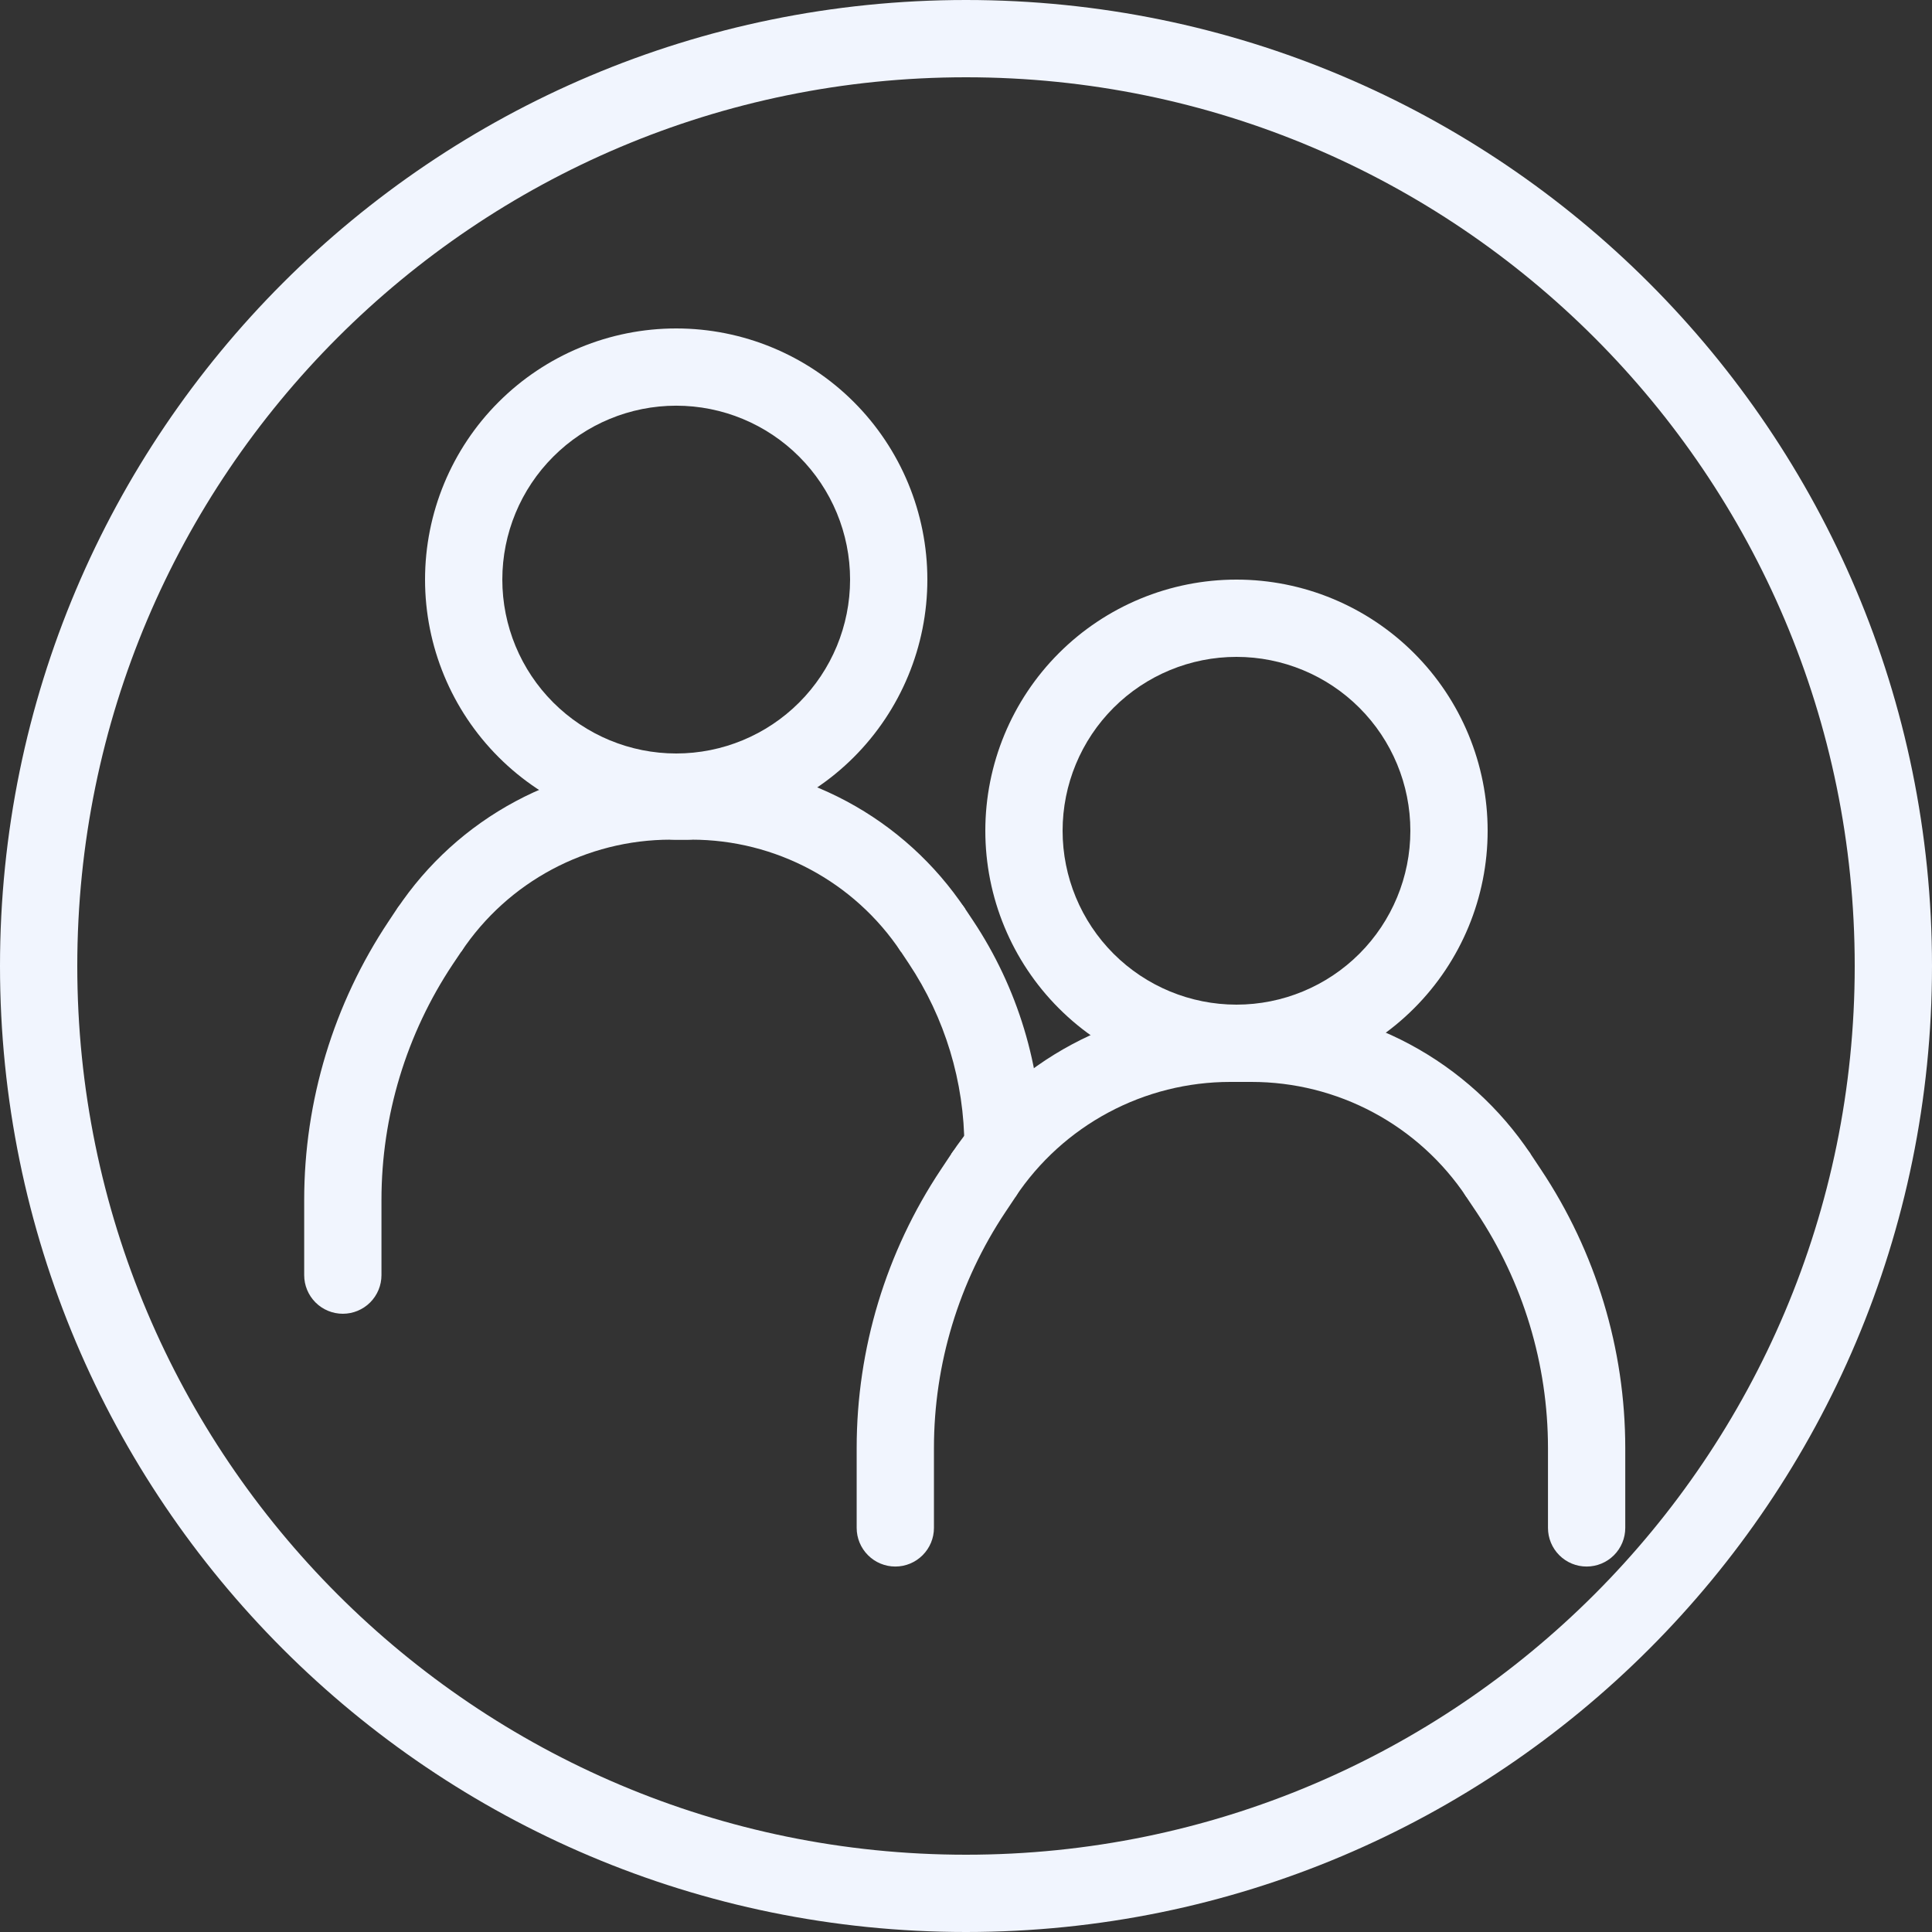 <svg width="56" height="56" viewBox="0 0 56 56" fill="none" xmlns="http://www.w3.org/2000/svg">
<rect x="0" y="0" width="56" height="56" fill="#333333" stroke="none"/>
<path fill-rule="evenodd" clip-rule="evenodd" d="M13.125 27.948C11.777 29.972 11.057 32.349 11.057 34.78V36.96C11.057 37.257 10.939 37.542 10.729 37.752C10.519 37.962 10.234 38.08 9.937 38.08C9.64 38.08 9.355 37.962 9.145 37.752C8.935 37.542 8.817 37.257 8.817 36.96V34.783C8.817 31.908 9.669 29.097 11.264 26.705L11.505 26.342C11.67 26.095 11.927 25.924 12.218 25.865C12.509 25.807 12.812 25.867 13.059 26.032C13.306 26.197 13.477 26.453 13.536 26.744C13.594 27.036 13.534 27.338 13.369 27.585L13.125 27.948Z" fill="#F1F5FE"/>
<path fill-rule="evenodd" clip-rule="evenodd" d="M19.443 24.338C17.002 24.338 14.723 25.556 13.37 27.586L11.507 26.345C12.378 25.039 13.558 23.968 14.942 23.227C16.326 22.486 17.871 22.098 19.441 22.098H19.934C20.231 22.098 20.516 22.216 20.726 22.426C20.936 22.636 21.054 22.921 21.054 23.218C21.054 23.515 20.936 23.8 20.726 24.01C20.516 24.22 20.231 24.338 19.934 24.338H19.443ZM26.338 27.922C27.391 29.503 27.953 31.358 27.953 33.257H30.193C30.192 30.917 29.499 28.629 28.202 26.681L27.978 26.345C27.898 26.218 27.794 26.108 27.672 26.021C27.549 25.935 27.41 25.875 27.264 25.843C27.117 25.811 26.966 25.809 26.819 25.837C26.672 25.865 26.532 25.922 26.407 26.006C26.282 26.089 26.175 26.196 26.093 26.321C26.01 26.446 25.954 26.586 25.926 26.734C25.899 26.881 25.901 27.032 25.934 27.179C25.966 27.325 26.027 27.463 26.114 27.586L26.338 27.922Z" fill="#F1F5FE"/>
<path fill-rule="evenodd" clip-rule="evenodd" d="M20.043 24.338C22.482 24.338 24.76 25.556 26.113 27.586L27.977 26.345C27.105 25.039 25.926 23.968 24.542 23.227C23.158 22.486 21.612 22.098 20.043 22.098H19.55C19.253 22.098 18.968 22.216 18.758 22.426C18.548 22.636 18.43 22.921 18.43 23.218C18.43 23.515 18.548 23.8 18.758 24.01C18.968 24.22 19.253 24.338 19.55 24.338H20.043Z" fill="#F1F5FE"/>
<path fill-rule="evenodd" clip-rule="evenodd" d="M19.6 21.84C20.937 21.84 22.219 21.308 23.164 20.363C24.109 19.418 24.64 18.136 24.64 16.799C24.64 15.463 24.109 14.181 23.164 13.236C22.219 12.29 20.937 11.759 19.6 11.759C18.264 11.759 16.982 12.29 16.037 13.236C15.091 14.181 14.56 15.463 14.56 16.799C14.56 18.136 15.091 19.418 16.037 20.363C16.982 21.308 18.264 21.84 19.6 21.84ZM19.6 24.079C21.531 24.079 23.383 23.312 24.748 21.947C26.113 20.582 26.88 18.73 26.88 16.799C26.88 14.869 26.113 13.017 24.748 11.652C23.383 10.287 21.531 9.52 19.6 9.52C17.669 9.52 15.818 10.287 14.453 11.652C13.087 13.017 12.32 14.869 12.32 16.799C12.32 18.73 13.087 20.582 14.453 21.947C15.818 23.312 17.669 24.079 19.6 24.079ZM29.14 35.136C27.791 37.16 27.071 39.538 27.071 41.97V44.287C27.071 44.584 26.953 44.868 26.743 45.078C26.533 45.289 26.248 45.407 25.951 45.407C25.654 45.407 25.369 45.289 25.159 45.078C24.949 44.868 24.831 44.584 24.831 44.287V41.97C24.831 39.096 25.681 36.287 27.275 33.895L27.573 33.447C27.654 33.325 27.759 33.22 27.882 33.138C28.004 33.056 28.141 32.999 28.286 32.971C28.43 32.942 28.579 32.942 28.723 32.971C28.867 32.999 29.005 33.056 29.127 33.138C29.249 33.22 29.355 33.325 29.436 33.447C29.518 33.57 29.575 33.707 29.604 33.851C29.632 33.996 29.632 34.144 29.604 34.289C29.575 34.433 29.518 34.57 29.436 34.693L29.14 35.136Z" fill="#F1F5FE"/>
<path fill-rule="evenodd" clip-rule="evenodd" d="M35.66 31.36C34.428 31.36 33.215 31.664 32.128 32.246C31.042 32.827 30.116 33.668 29.433 34.693L27.571 33.45C28.459 32.118 29.662 31.026 31.073 30.271C32.484 29.515 34.059 29.12 35.66 29.12H36.162C36.459 29.12 36.744 29.238 36.954 29.448C37.164 29.658 37.282 29.943 37.282 30.24C37.282 30.537 37.164 30.822 36.954 31.032C36.744 31.242 36.459 31.36 36.162 31.36H35.66ZM42.799 35.137C44.148 37.161 44.868 39.538 44.869 41.971V44.287C44.869 44.584 44.987 44.869 45.197 45.079C45.407 45.289 45.691 45.407 45.989 45.407C46.286 45.407 46.571 45.289 46.781 45.079C46.991 44.869 47.109 44.584 47.109 44.287V41.971C47.108 39.097 46.257 36.287 44.663 33.896L44.365 33.448C44.283 33.325 44.178 33.22 44.055 33.139C43.933 33.057 43.796 33 43.651 32.971C43.507 32.943 43.358 32.943 43.214 32.971C43.07 33 42.932 33.057 42.81 33.139C42.688 33.221 42.583 33.325 42.501 33.448C42.419 33.57 42.362 33.708 42.334 33.852C42.305 33.996 42.305 34.145 42.334 34.289C42.362 34.434 42.419 34.571 42.501 34.693L42.799 35.137Z" fill="#F1F5FE"/>
<path fill-rule="evenodd" clip-rule="evenodd" d="M36.276 31.36C37.508 31.36 38.722 31.664 39.808 32.246C40.894 32.827 41.82 33.668 42.504 34.693L44.367 33.45C43.479 32.118 42.276 31.026 40.865 30.27C39.453 29.515 37.877 29.12 36.276 29.12H35.772C35.475 29.12 35.19 29.238 34.98 29.448C34.77 29.658 34.652 29.943 34.652 30.24C34.652 30.537 34.77 30.822 34.98 31.032C35.19 31.242 35.475 31.36 35.772 31.36H36.276Z" fill="#F1F5FE"/>
<path fill-rule="evenodd" clip-rule="evenodd" d="M35.84 29.12C37.176 29.12 38.458 28.589 39.403 27.644C40.349 26.698 40.88 25.416 40.88 24.08C40.88 22.743 40.349 21.461 39.403 20.516C38.458 19.571 37.176 19.04 35.84 19.04C34.503 19.04 33.221 19.571 32.276 20.516C31.331 21.461 30.8 22.743 30.8 24.08C30.8 25.416 31.331 26.698 32.276 27.644C33.221 28.589 34.503 29.12 35.84 29.12ZM35.84 31.36C37.77 31.36 39.622 30.593 40.987 29.227C42.353 27.862 43.12 26.011 43.12 24.08C43.12 22.149 42.353 20.297 40.987 18.932C39.622 17.567 37.77 16.8 35.84 16.8C33.909 16.8 32.057 17.567 30.692 18.932C29.327 20.297 28.56 22.149 28.56 24.08C28.56 26.011 29.327 27.862 30.692 29.227C32.057 30.593 33.909 31.36 35.84 31.36Z" fill="#F1F5FE"/>
<path fill-rule="evenodd" clip-rule="evenodd" d="M28 53.76C42.226 53.76 53.76 42.226 53.76 28C53.76 13.774 42.226 2.24 28 2.24C13.774 2.24 2.24 13.774 2.24 28C2.24 42.226 13.774 53.76 28 53.76ZM28 56C43.465 56 56 43.465 56 28C56 12.535 43.465 0 28 0C12.535 0 0 12.535 0 28C0 43.465 12.535 56 28 56Z" fill="#F1F5FE"/>
</svg>

